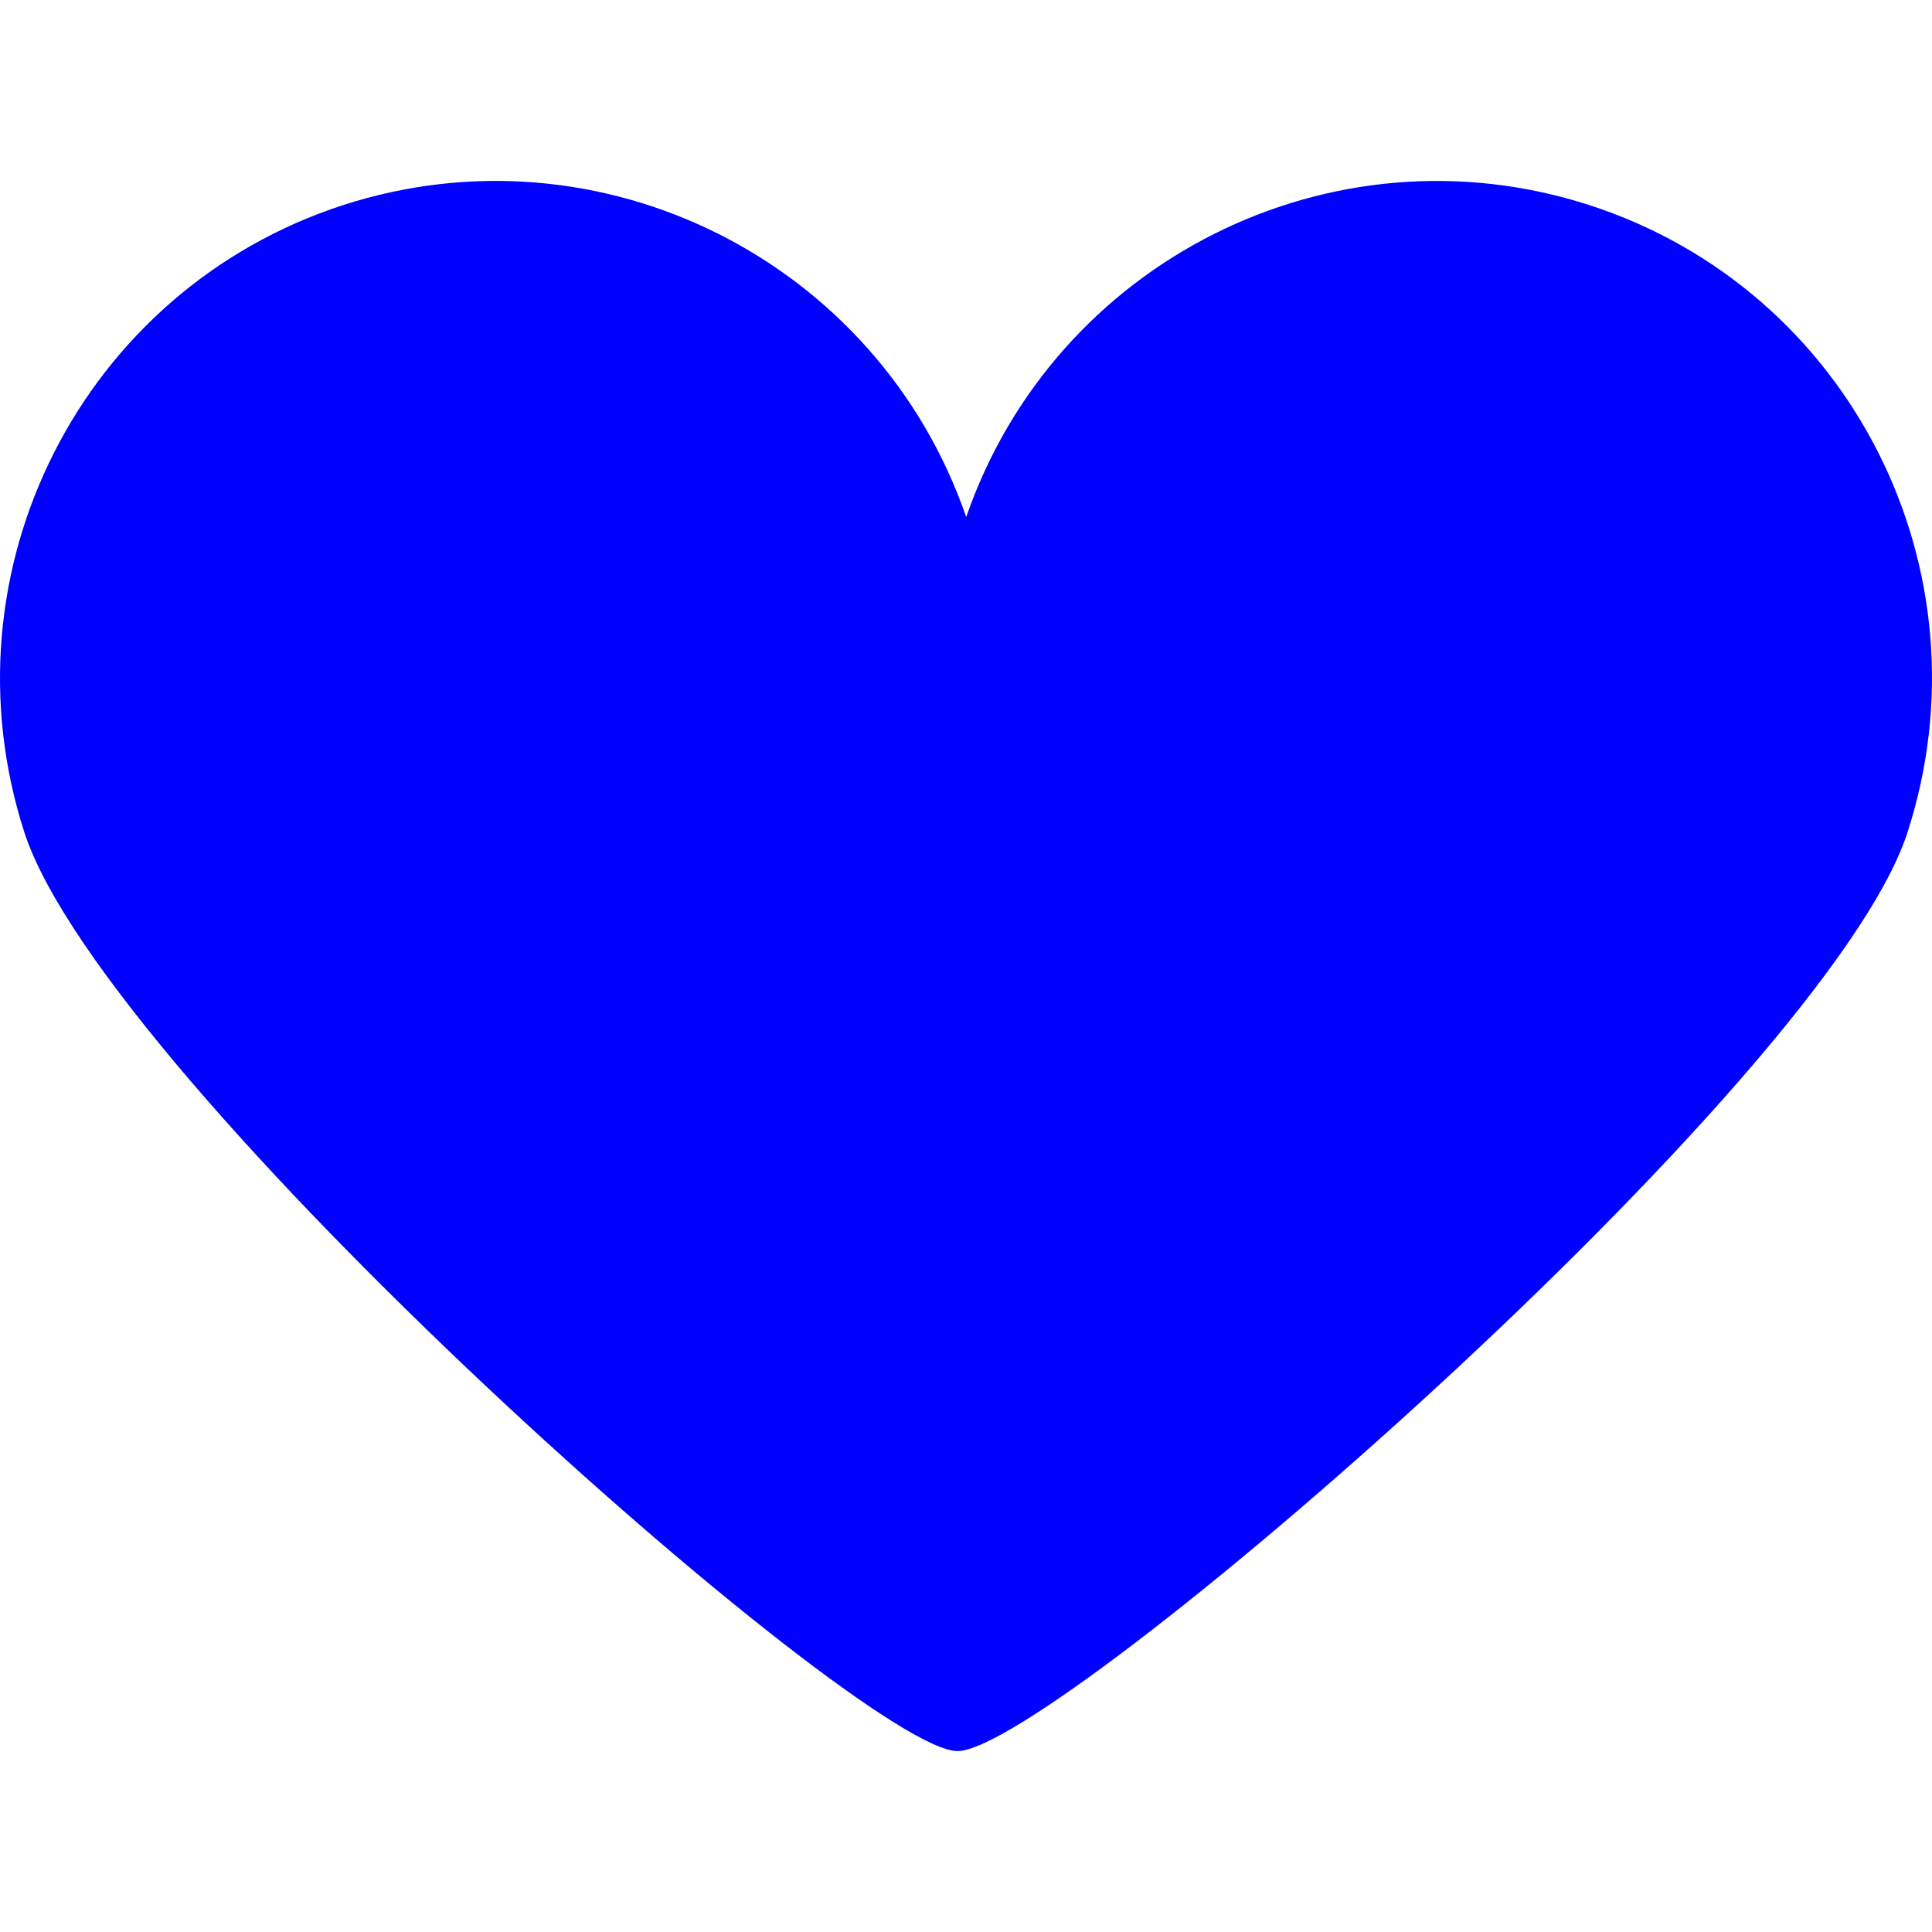 <svg class='heart' version='1.1' x='0px' y='0px' width='20px' height='20px' viewBox='0 0 544.582 544.582' style='enable-background:new 0 0 544.582 544.582;' xml:space='preserve' fill='blue'><path d='M448.069,57.839c-72.675-23.562-150.781,15.759-175.721,87.898C247.41,73.522,169.303,34.277,96.628,57.839C23.111,81.784-16.975,160.885,6.894,234.708c22.95,70.38,235.773,258.876,263.006,258.876c27.234,0,244.801-188.267,267.751-258.876C561.595,160.732,521.509,81.631,448.069,57.839z'/></svg>